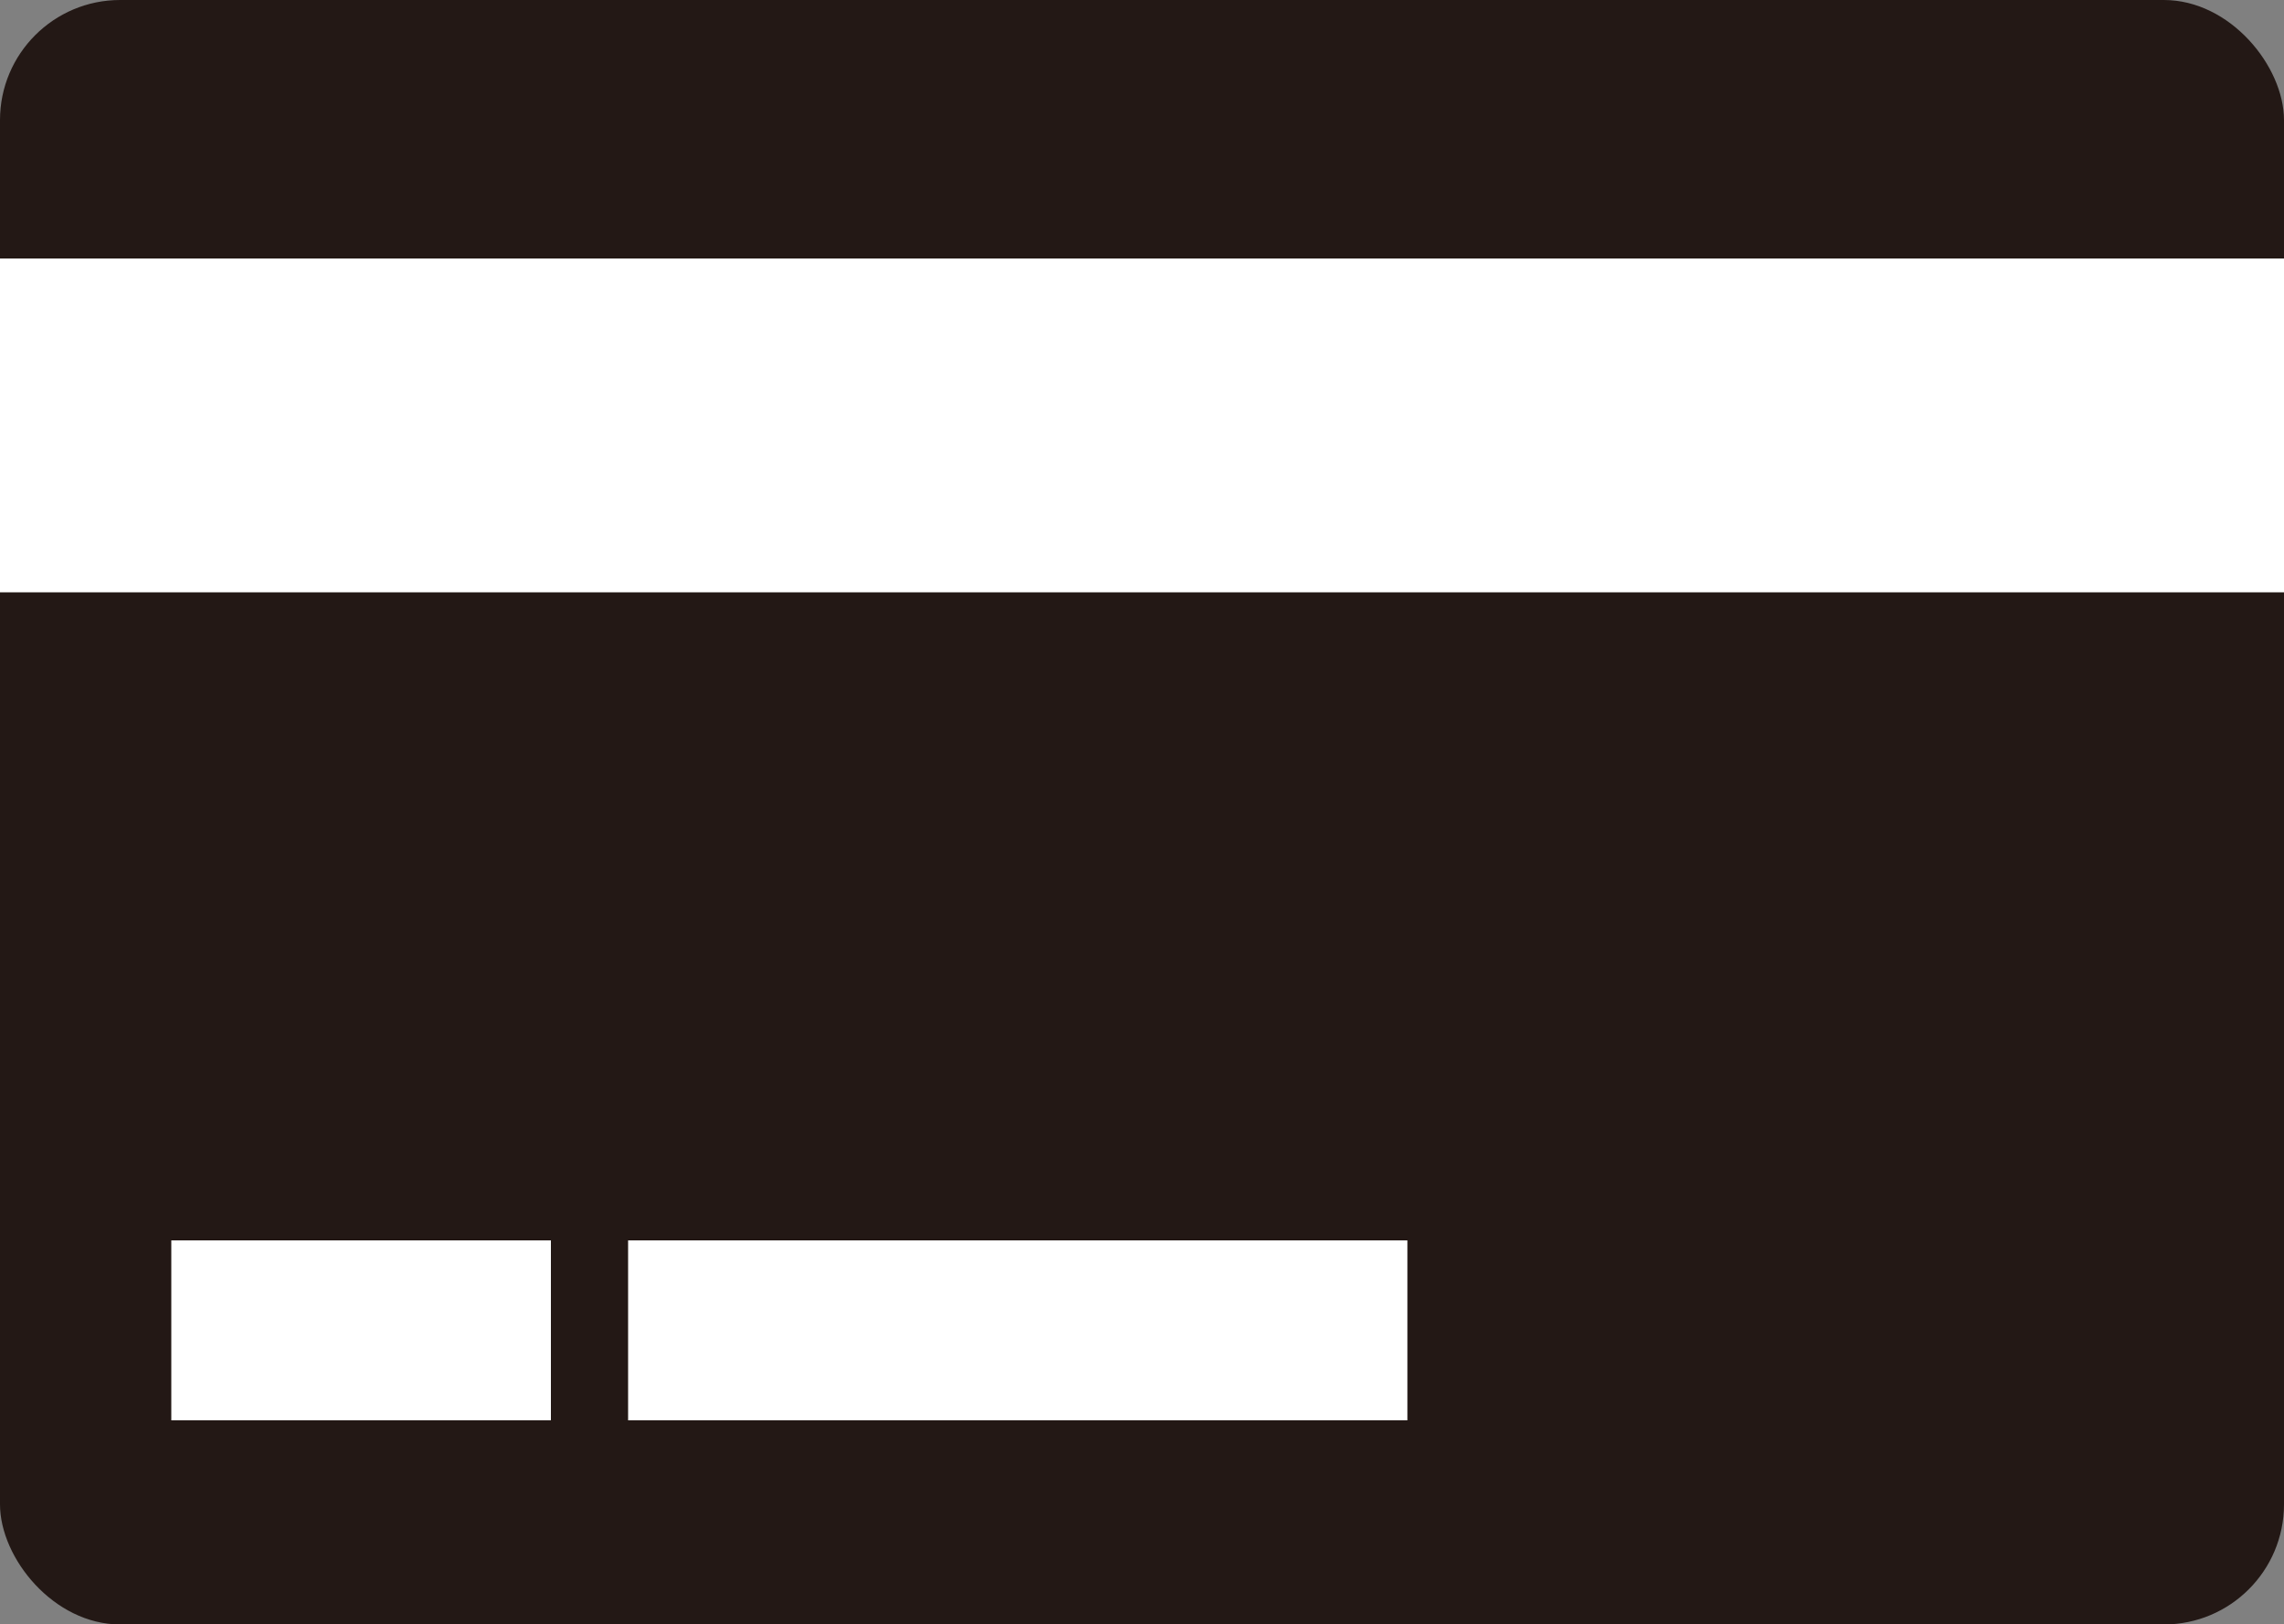 <svg xmlns="http://www.w3.org/2000/svg" viewBox="0 0 50 35.57"><rect x="0" y="0" width="50" height="35.57" fill="#808080" stroke="none"/><defs><style>.cls-1{fill:#231815;}.cls-2{fill:#fff;}</style></defs><title>자산 1</title><g id="레이어_2" data-name="레이어 2"><g id="레이어_1-2" data-name="레이어 1"><rect class="cls-1" width="50" height="35.57" rx="2.63" ry="2.63"/><rect class="cls-2" y="5.66" width="50" height="7.31"/><rect class="cls-2" x="3.75" y="27.16" width="8.31" height="3.94"/><rect class="cls-2" x="13.75" y="27.16" width="17.06" height="3.94"/></g></g></svg>